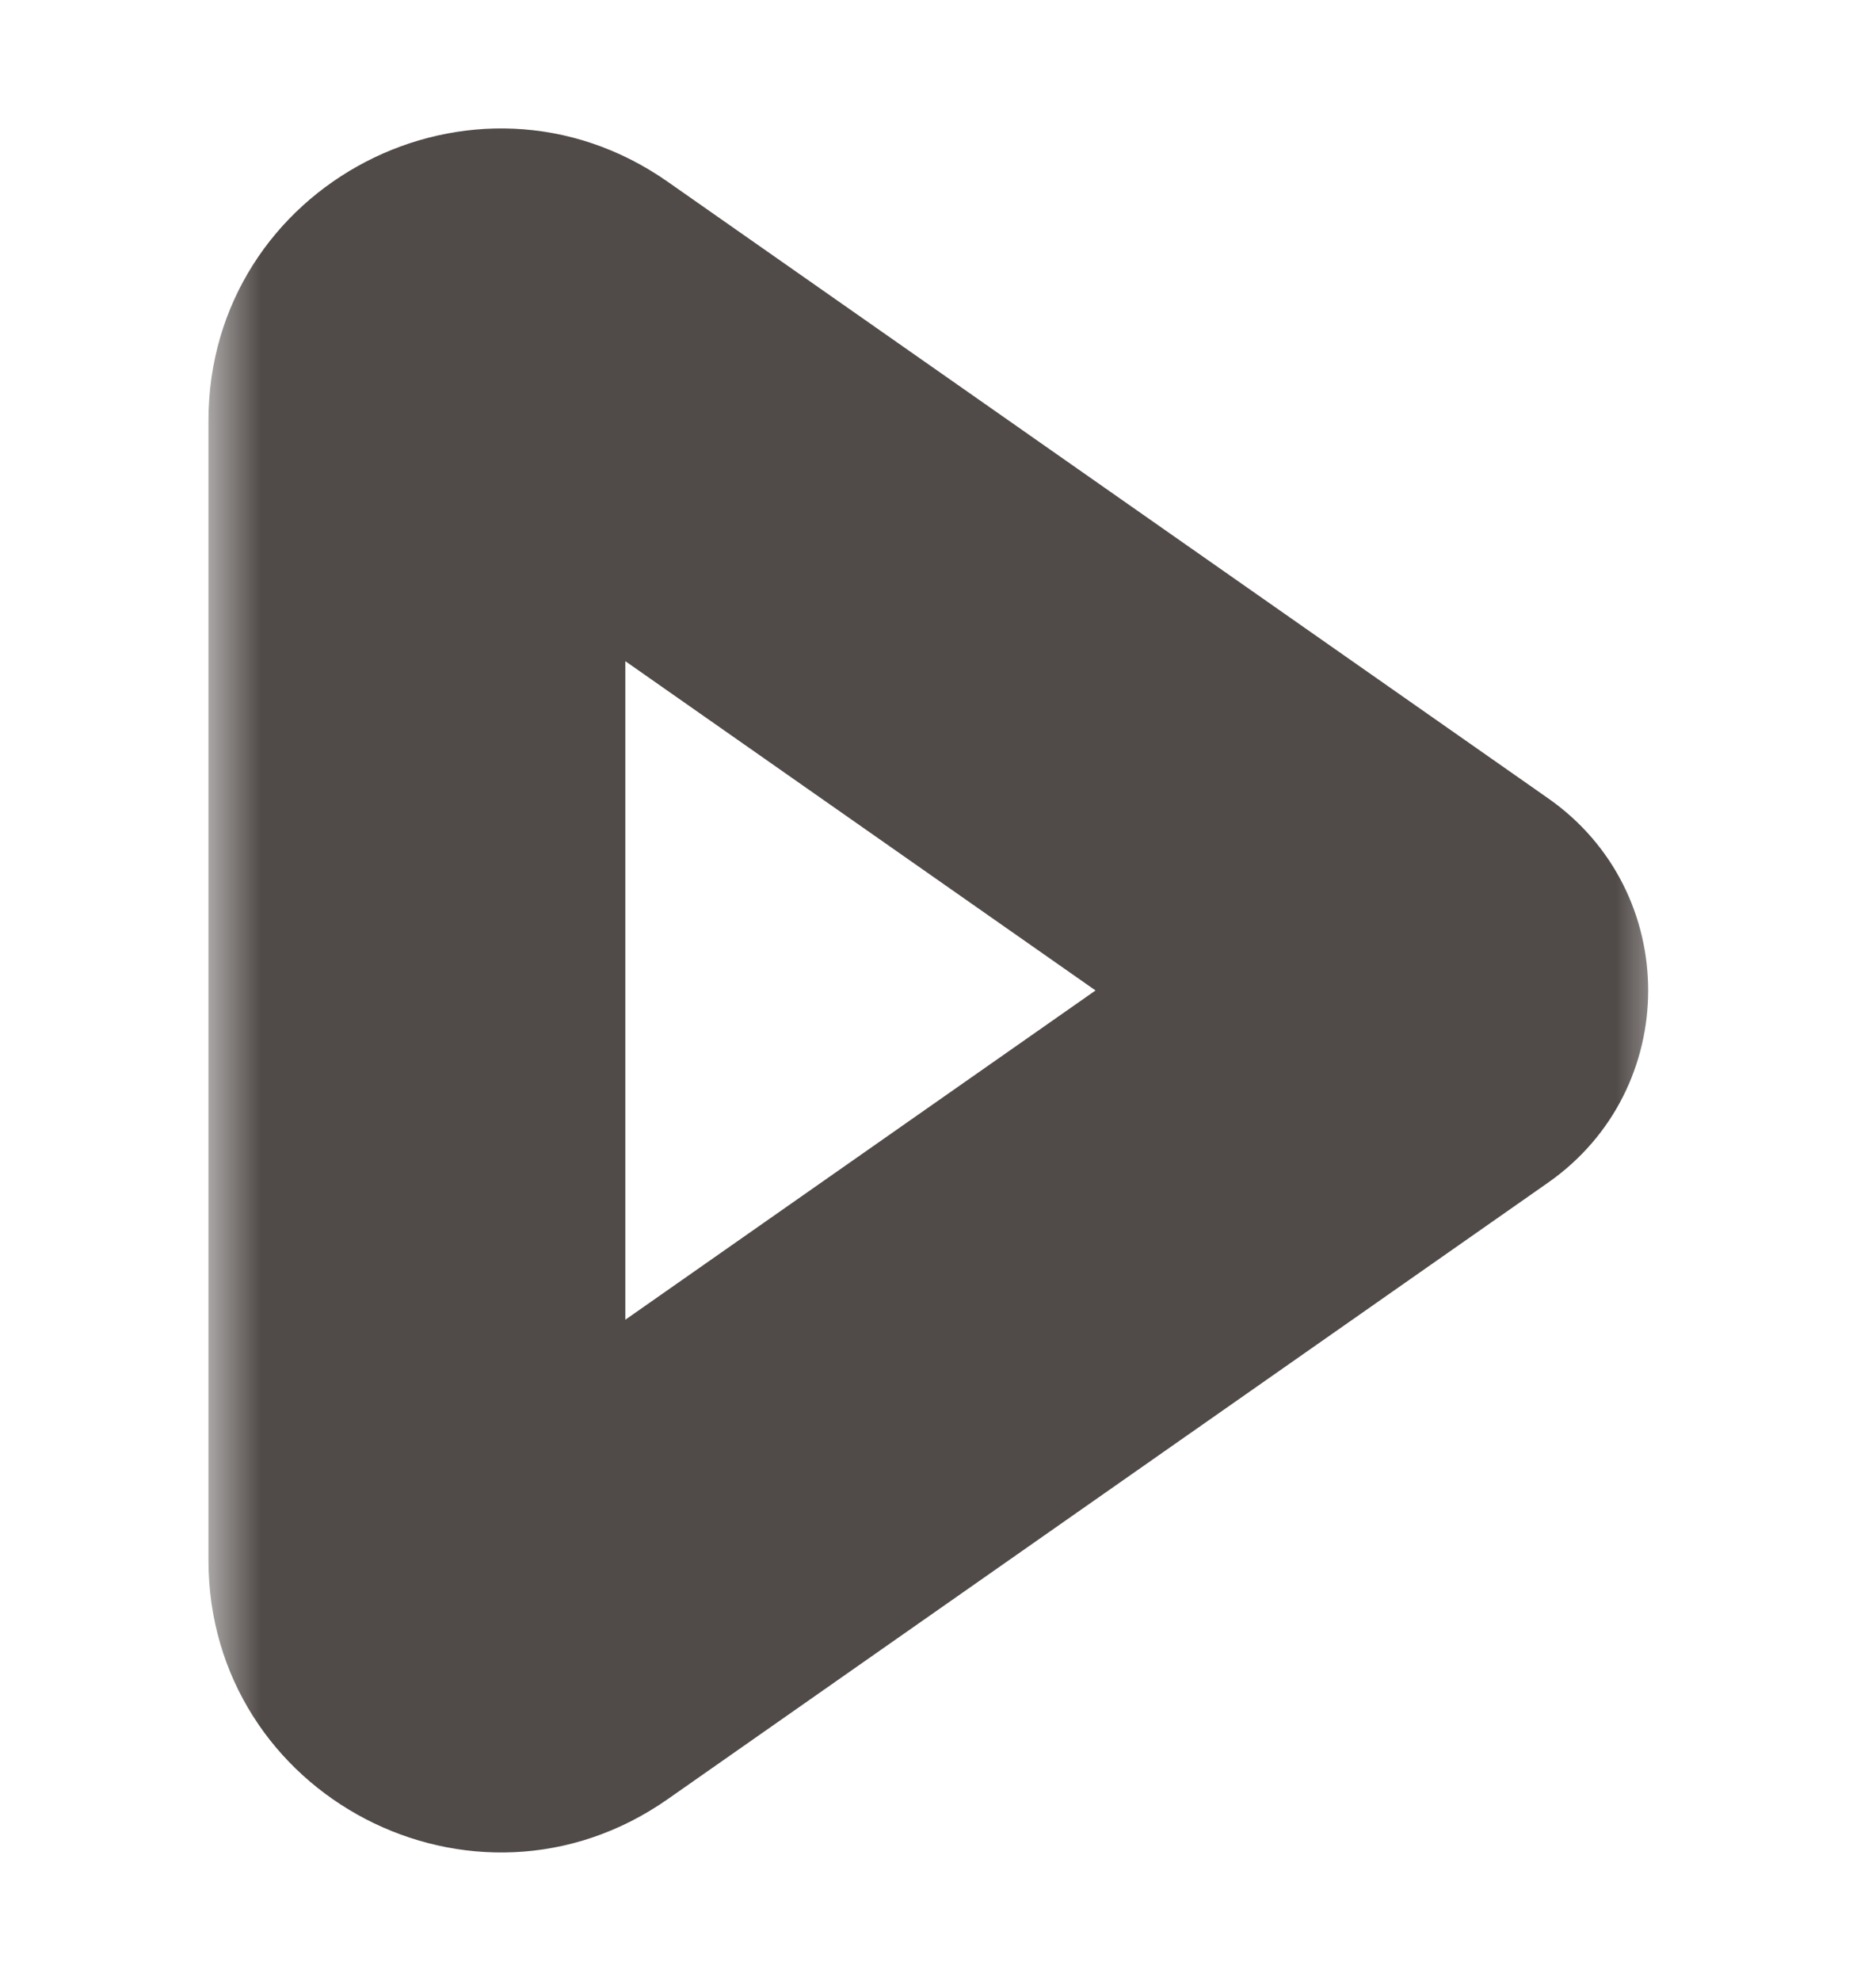 <svg width="18" height="19" viewBox="0 0 18 19" fill="none" xmlns="http://www.w3.org/2000/svg">
<mask id="path-1-outside-1_1453_4993" maskUnits="userSpaceOnUse" x="2" y="0.5" width="14" height="18" fill="black">
<rect fill="white" x="2" y="0.5" width="14" height="18"/>
<path d="M13.707 9.295L5.259 3.381C4.729 3.01 4 3.389 4 4.037V14.963C4 15.611 4.729 15.99 5.259 15.619L13.707 9.705C13.85 9.605 13.85 9.395 13.707 9.295Z"/>
</mask>
<path d="M5.259 3.381L4.112 5.02L5.259 3.381ZM13.707 9.295L12.56 10.934H12.56L13.707 9.295ZM13.707 9.705L14.854 11.343H14.854L13.707 9.705ZM5.259 15.619L6.406 17.257L6.406 17.257L5.259 15.619ZM6.406 1.743L14.854 7.657L12.56 10.934L4.112 5.02L6.406 1.743ZM14.854 11.343L6.406 17.257L4.112 13.98L12.56 8.066L14.854 11.343ZM6 4.037V14.963H2V4.037H6ZM6.406 17.257C4.55 18.556 2 17.229 2 14.963H6C6 13.993 4.907 13.424 4.112 13.98L6.406 17.257ZM14.854 7.657C16.134 8.552 16.134 10.447 14.854 11.343L12.56 8.066C11.565 8.763 11.565 10.237 12.56 10.934L14.854 7.657ZM4.112 5.02C4.907 5.576 6 5.007 6 4.037H2C2 1.771 4.55 0.444 6.406 1.743L4.112 5.02Z" fill="#504A48" mask="url(#path-1-outside-1_1453_4993)"/>
</svg>
